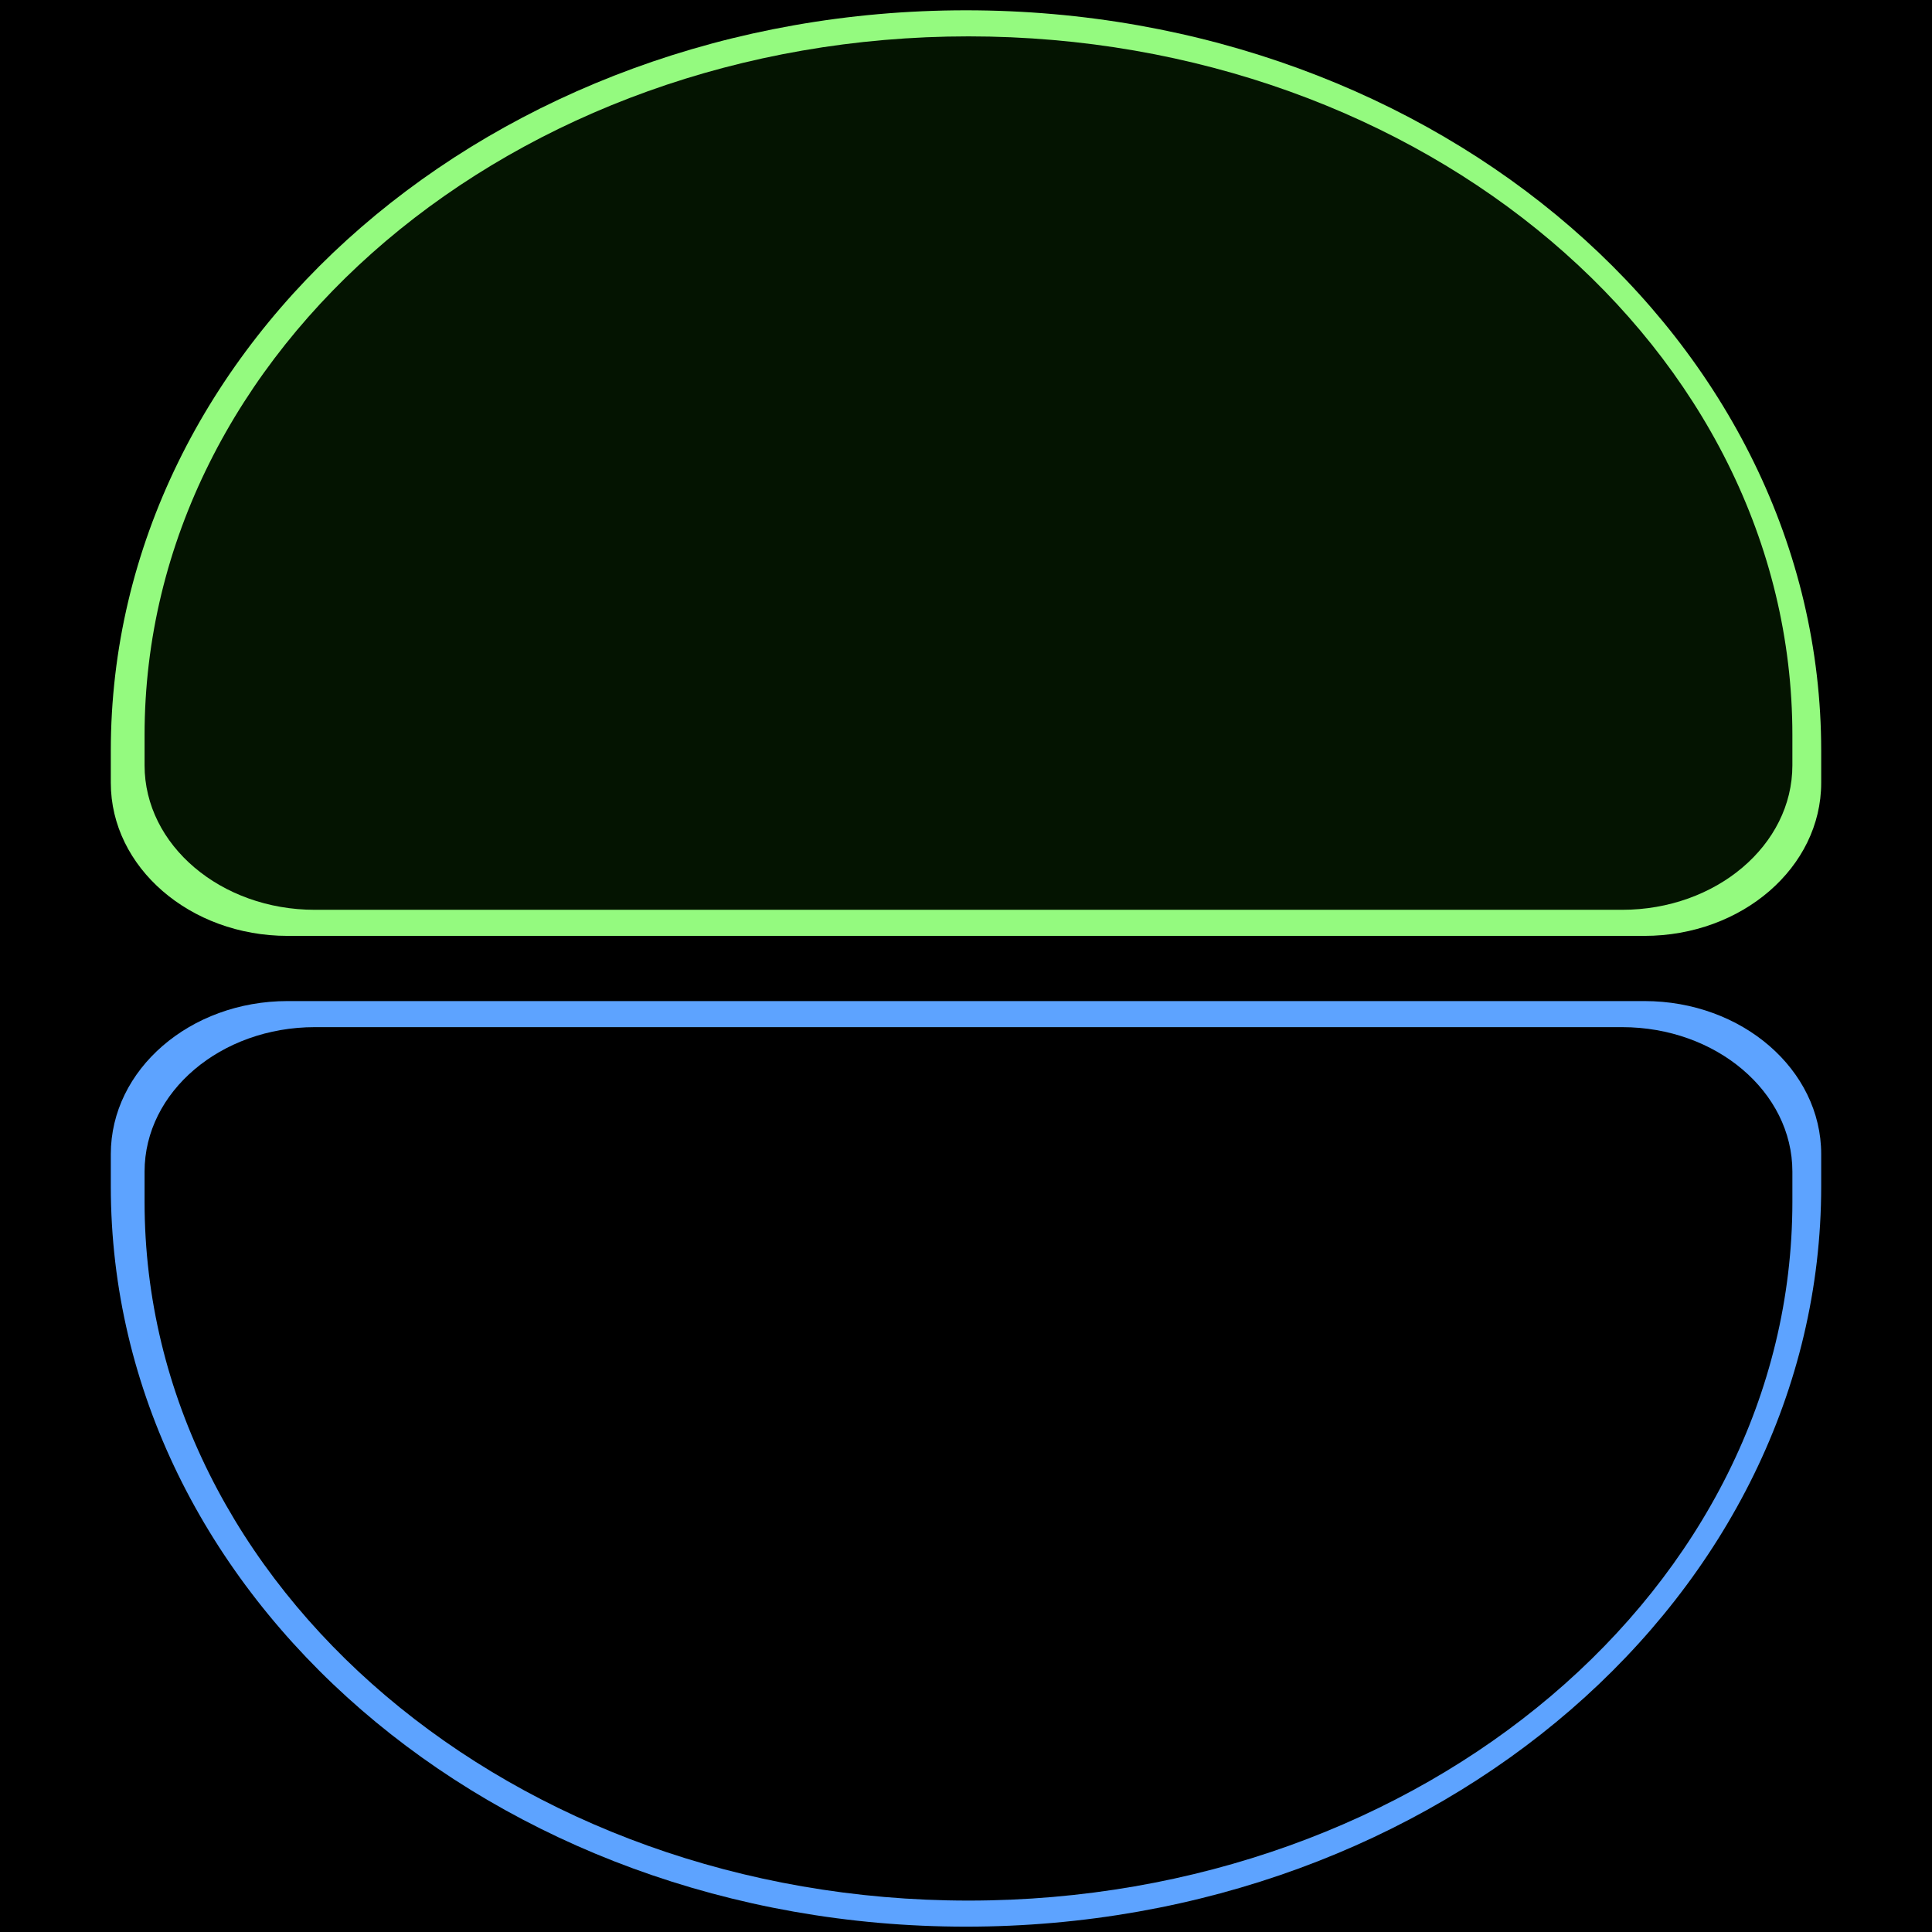 <svg width="390" height="390" viewBox="0 0 390 390" fill="none" xmlns="http://www.w3.org/2000/svg">
<g clip-path="url(#clip0_1_97)">
<rect width="390" height="390" fill="black"/>
<path d="M367.632 158.018C367.632 175.085 351.652 188.921 331.941 188.921L58.059 188.921C38.348 188.921 22.368 175.085 22.368 158.018L22.368 151.553C22.368 69.001 99.658 2.079 195 2.079C290.342 2.079 367.632 69.001 367.632 151.553V158.018Z" fill="#94FA7F"/>
<path d="M22.368 232.982C22.368 215.915 38.348 202.079 58.059 202.079L331.941 202.079C351.652 202.079 367.632 215.915 367.632 232.982L367.632 239.447C367.632 321.999 290.342 388.921 195 388.921C99.658 388.921 22.368 321.999 22.368 239.447V232.982Z" fill="#5DA3FF"/>
<path d="M29.184 236.504C29.184 220.398 44.579 207.342 63.569 207.342L327.431 207.342C346.421 207.342 361.816 220.398 361.816 236.504L361.816 242.605C361.816 320.506 287.354 383.658 195.5 383.658C103.646 383.658 29.184 320.506 29.184 242.605V236.504Z" fill="black"/>
<path d="M361.816 154.496C361.816 170.602 346.421 183.658 327.431 183.658L63.569 183.658C44.579 183.658 29.184 170.602 29.184 154.496L29.184 148.395C29.184 70.493 103.646 7.342 195.5 7.342C287.354 7.342 361.816 70.493 361.816 148.395V154.496Z" fill="#041401"/>
</g>
<defs>
<clipPath id="clip0_1_97">
<rect width="390" height="390" fill="white"/>
</clipPath>
</defs>
</svg>

